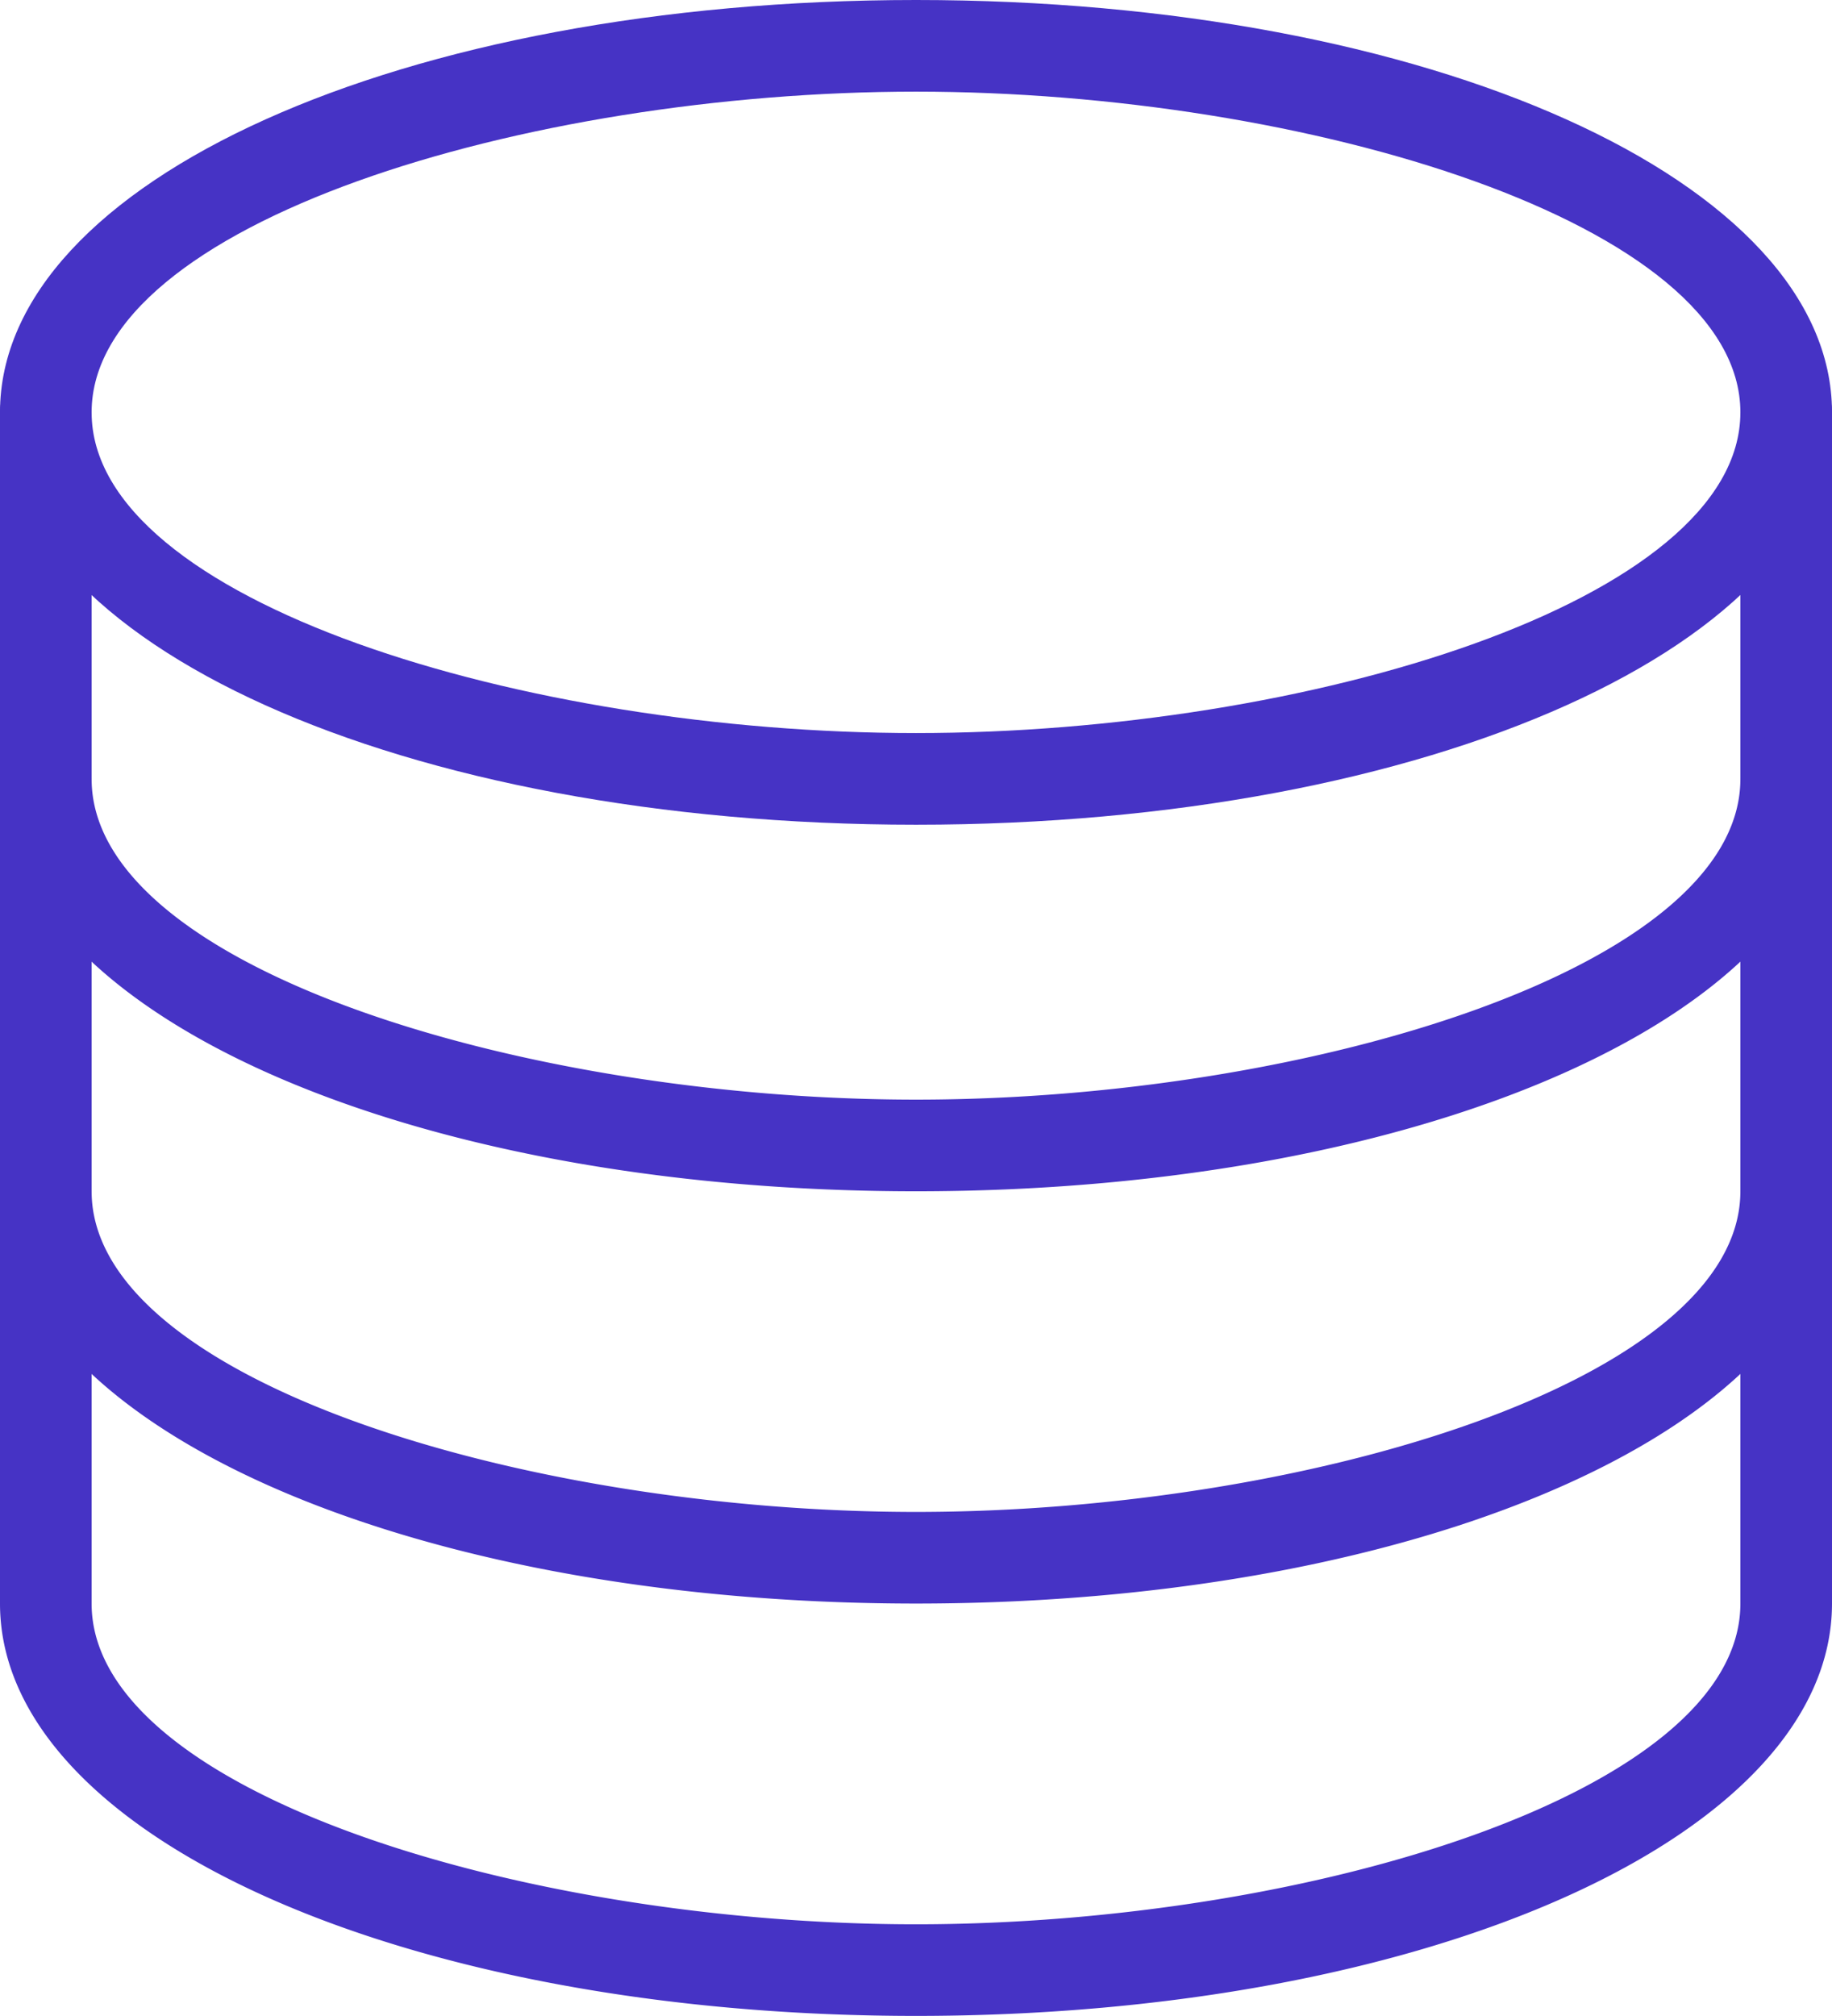 <svg xmlns="http://www.w3.org/2000/svg" width="64.712" height="71.18" viewBox="0 0 64.712 71.18">
  <g id="Expanded" transform="translate(-4 -2)">
    <g id="Group_17" data-name="Group 17" transform="translate(4 2)">
      <g id="Group_13" data-name="Group 13">
        <path id="Path_3" data-name="Path 3" d="M36.356,31.12C18.211,31.12,4,24.725,4,16.56S18.211,2,36.356,2,68.712,8.4,68.712,16.56,54.5,31.12,36.356,31.12Zm0-25.884c-13.774,0-29.12,4.65-29.12,11.324s15.346,11.324,29.12,11.324,29.12-4.65,29.12-11.324S50.128,5.236,36.356,5.236Z" transform="translate(-4 -2)" fill="#4633c5"/>
      </g>
      <g id="Group_14" data-name="Group 14" transform="translate(0 12.942)">
        <path id="Path_4" data-name="Path 4" d="M36.356,39.12C18.211,39.12,4,32.725,4,24.56V11.618a1.618,1.618,0,0,1,3.236,0V24.56c0,6.673,15.346,11.324,29.12,11.324s29.12-4.65,29.12-11.324V11.618a1.618,1.618,0,1,1,3.236,0V24.56C68.71,32.725,54.5,39.12,36.356,39.12Z" transform="translate(-4 -9.999)" fill="#4633c5"/>
      </g>
      <g id="Group_15" data-name="Group 15" transform="translate(0 25.883)">
        <path id="Path_5" data-name="Path 5" d="M36.356,48.737C18.211,48.737,4,42.342,4,34.177V19.618a1.618,1.618,0,0,1,3.236,0v14.56c0,6.673,15.346,11.324,29.12,11.324s29.12-4.65,29.12-11.324V19.618a1.618,1.618,0,0,1,3.236,0v14.56C68.71,42.342,54.5,48.737,36.356,48.737Z" transform="translate(-4 -18)" fill="#4633c5"/>
      </g>
      <g id="Group_16" data-name="Group 16" transform="translate(0 40.443)">
        <path id="Path_6" data-name="Path 6" d="M36.356,57.737C18.211,57.737,4,51.342,4,43.177V28.618a1.618,1.618,0,0,1,3.236,0v14.56c0,6.673,15.346,11.324,29.12,11.324s29.12-4.65,29.12-11.324V28.618a1.618,1.618,0,0,1,3.236,0v14.56C68.71,51.342,54.5,57.737,36.356,57.737Z" transform="translate(-4 -27)" fill="#4633c5"/>
      </g>
    </g>
  </g>
</svg>
